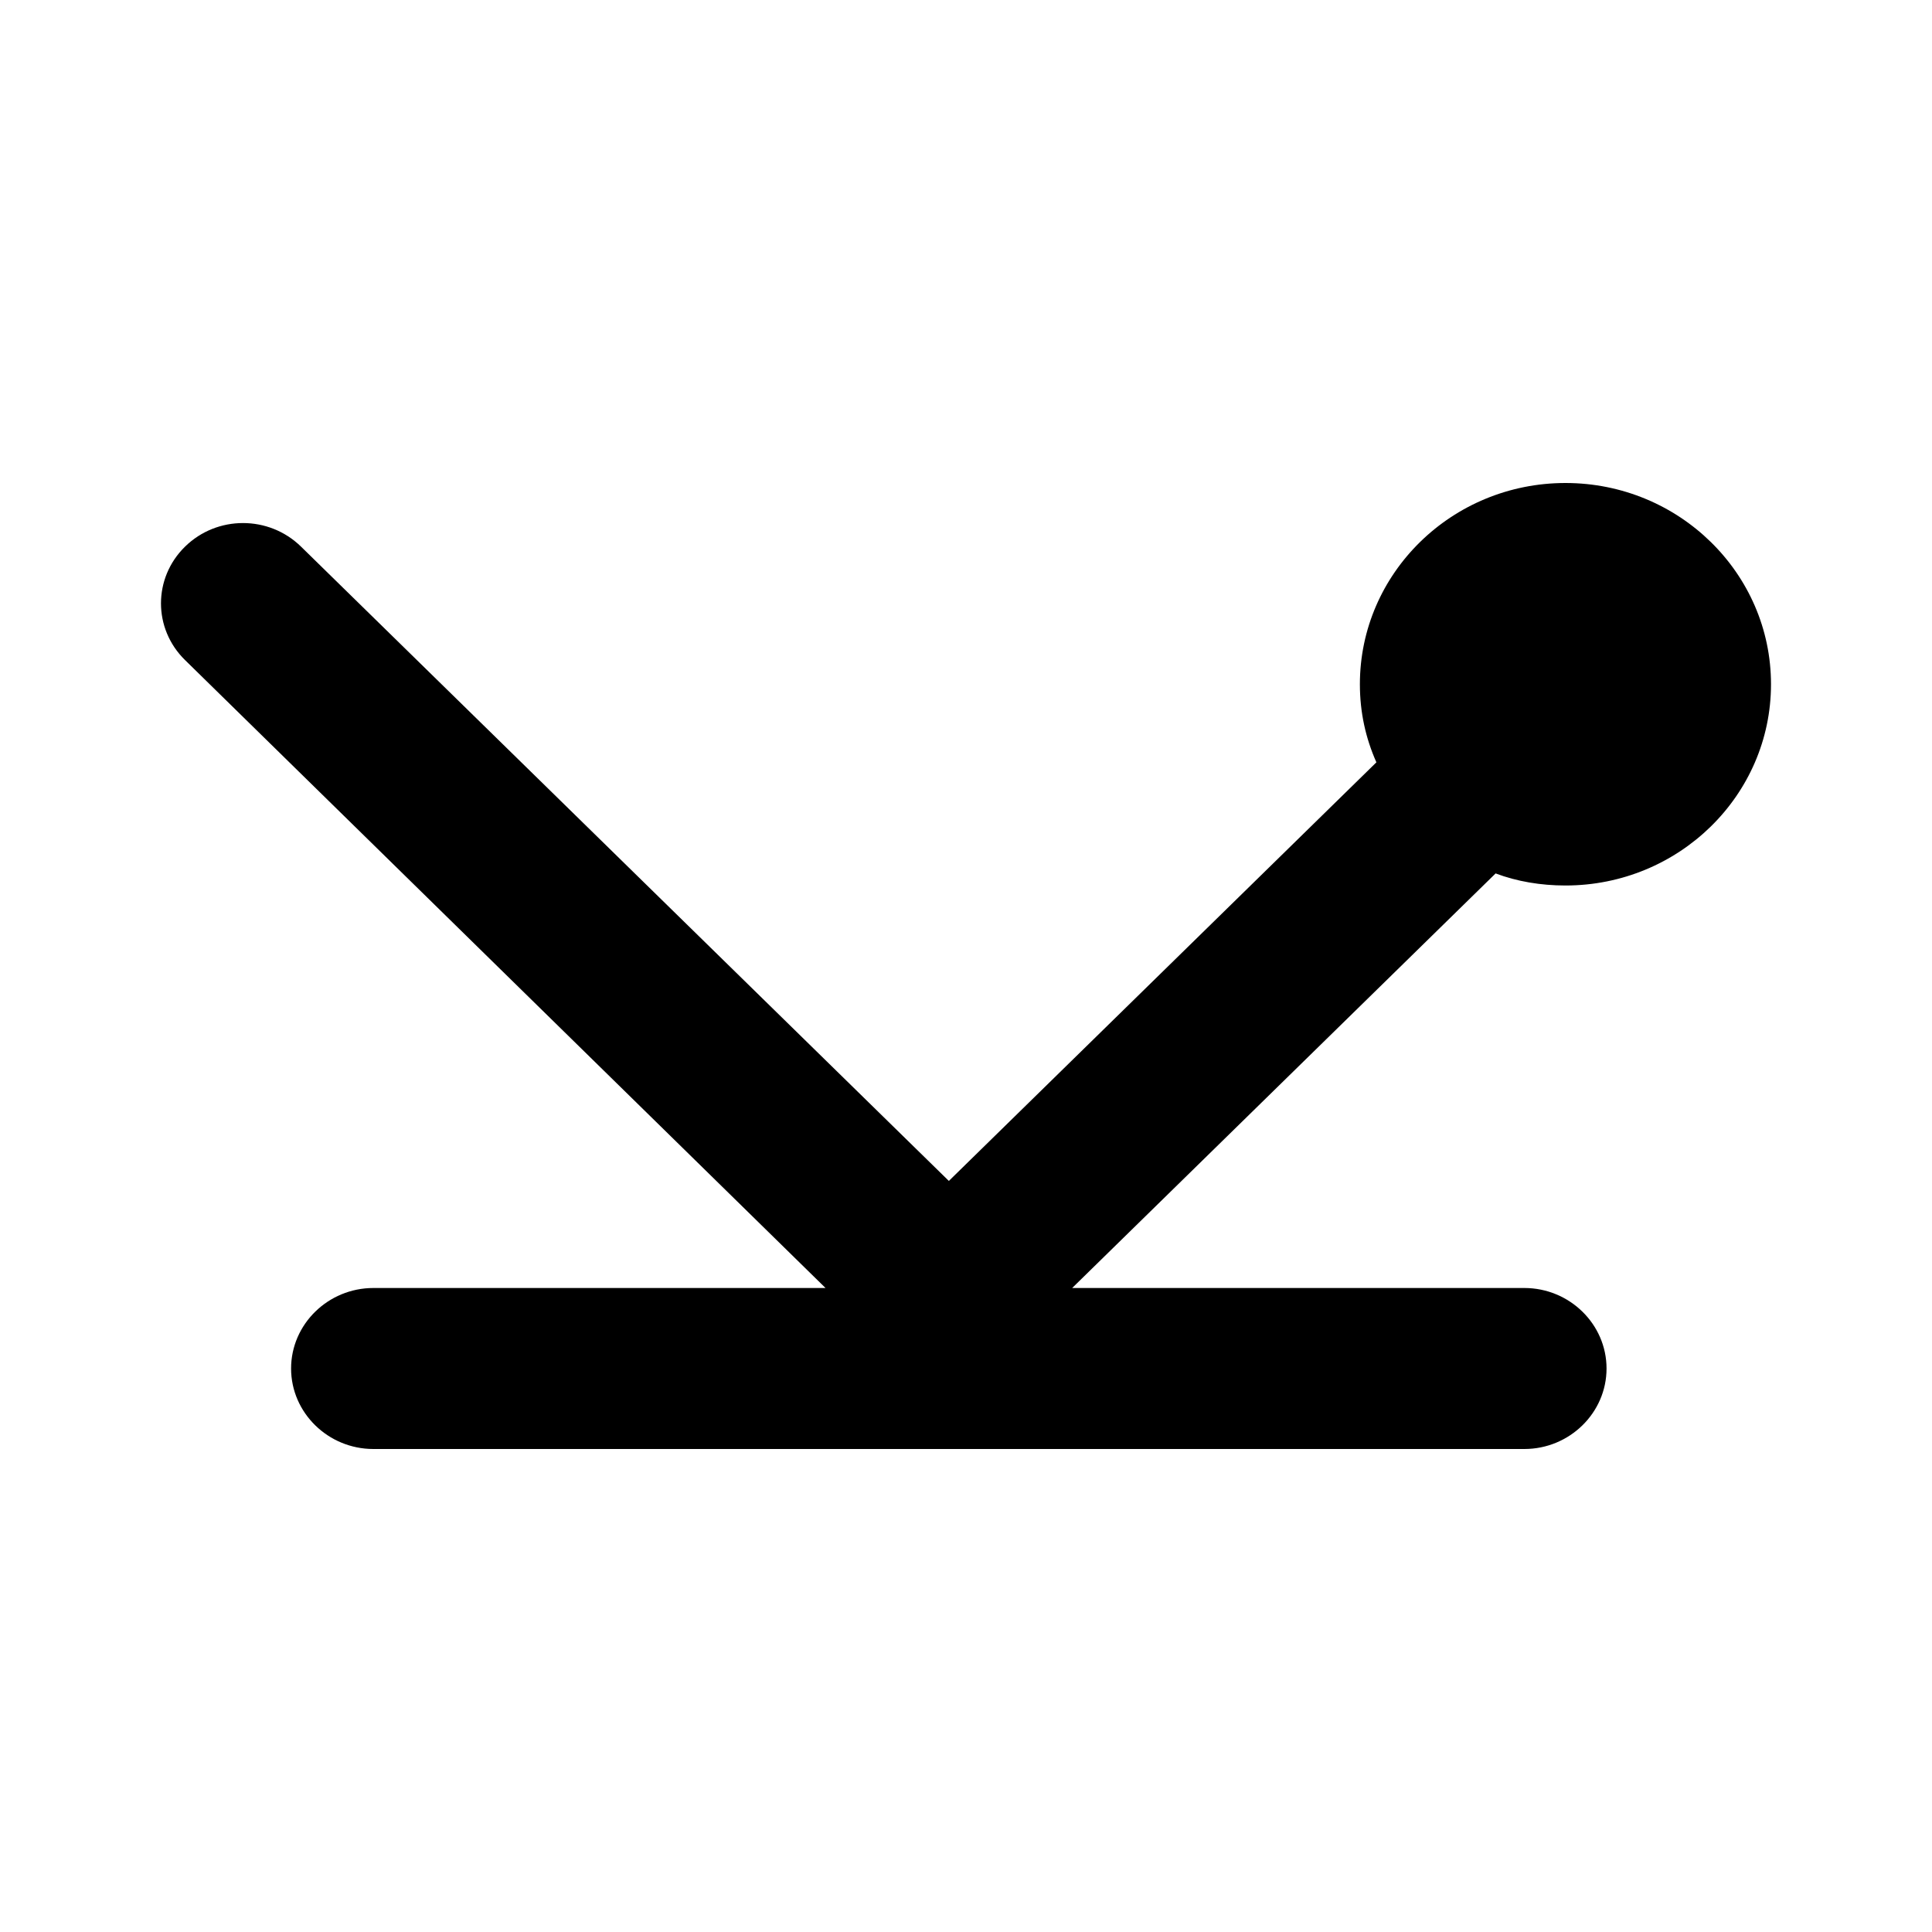 <svg class="fill-current stroke-current w-full h-full" style="color: inherit" stroke-width="0.2" width="24" height="24" viewBox="0 0 24 24" stroke="none" xmlns="http://www.w3.org/2000/svg">
<path d="M2.299 6.79C1.9 7.18 1.9 7.81 2.299 8.2L10.255 16H4.638C4.076 16 3.616 16.45 3.616 17C3.616 17.55 4.076 18 4.638 18H18.936C19.498 18 19.957 17.55 19.957 17C19.957 16.45 19.498 16 18.936 16H13.319L18.579 10.85C18.844 10.95 19.14 11 19.447 11C20.856 11 22 9.88 22 8.5C22 7.12 20.856 6 19.447 6C18.037 6 16.893 7.12 16.893 8.5C16.893 8.85 16.965 9.17 17.098 9.47L11.787 14.67L3.739 6.79C3.34 6.4 2.697 6.4 2.299 6.79Z" />
</svg>
